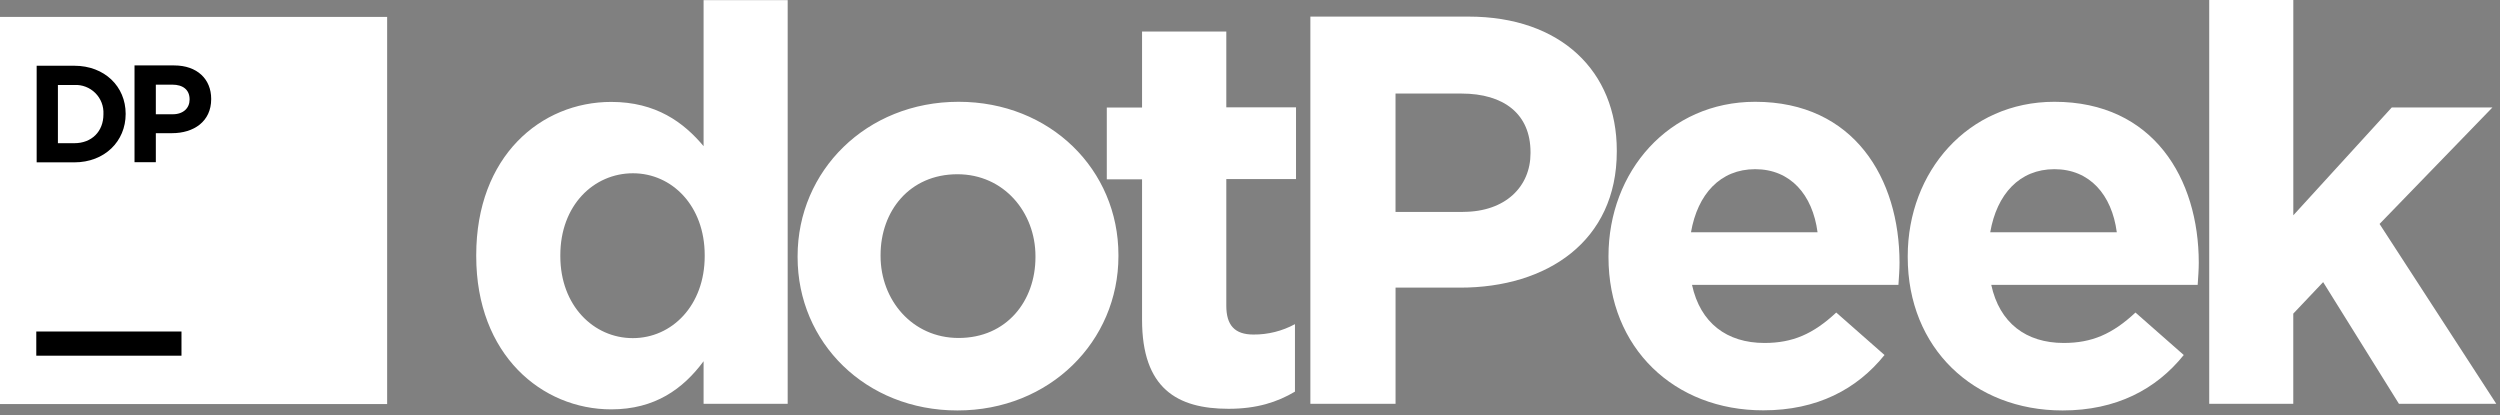 <?xml version="1.0" encoding="utf-8"?>
<svg width="337px" height="56px" viewBox="0 0 337 56" version="1.1" xmlns:xlink="http://www.w3.org/1999/xlink" xmlns="http://www.w3.org/2000/svg">
  <rect x="0" y="0" width="337" height="56" fill="#808080" stroke="none"/>
  <desc>Created with Lunacy</desc>
  <g id="dotpeek">
    <path d="M0 0L52.187 0L52.187 52.187L0 52.187L0 0Z" transform="translate(0 2.28)" id="Shape" fill="#FFFFFF" stroke="none" />
    <g id="Group" transform="translate(4.942 8.82)">
      <path d="M13.191 0L18.529 0C21.641 0 23.526 1.847 23.526 4.513L23.526 4.543C23.526 7.563 21.174 9.132 18.247 9.132L16.064 9.132L16.064 13.048L13.191 13.048L13.191 0ZM0 0.042L5.077 0.042C9.17 0.042 11.996 2.852 11.996 6.515L11.996 6.553C11.996 10.217 9.17 13.065 5.077 13.065L0 13.065L0 0.042ZM20.615 4.606C20.615 5.742 19.778 6.583 18.339 6.583L16.064 6.583L16.064 2.591L18.285 2.591C19.719 2.591 20.615 3.281 20.615 4.568L20.615 4.606ZM2.864 10.483L2.864 2.634L5.077 2.634C6.133 2.58 7.163 2.976 7.911 3.724C8.659 4.472 9.055 5.502 9.001 6.558L9.001 6.596C9.001 8.901 7.42 10.483 5.077 10.483L2.864 10.483Z" id="Shape" fill="#000000" fill-rule="evenodd" stroke="none" />
    </g>
    <path d="M0 0L19.572 0L19.572 3.26L0 3.26L0 0Z" transform="translate(4.892 44.687)" id="Shape" fill="#000000" stroke="none" />
    <g id="Group" transform="translate(64.196 0)">
      <path d="M0 34.508L0 34.378C0 21.031 8.724 13.721 18.196 13.721C24.236 13.721 27.963 16.48 30.647 19.685L30.647 0L41.983 0L41.983 54.416L30.647 54.416L30.647 48.679C27.887 52.406 24.085 55.165 18.196 55.165C8.875 55.165 0 47.838 0 34.508ZM43.32 34.655L43.32 34.508C43.32 23.025 52.574 13.704 65.02 13.704C77.399 13.704 86.569 22.878 86.569 34.361L86.569 34.508C86.569 45.991 77.315 55.312 64.869 55.312C52.49 55.312 43.32 46.155 43.32 34.655ZM30.798 34.378L30.798 34.508C30.798 41.145 26.394 45.562 21.103 45.562C15.811 45.562 11.336 41.162 11.336 34.525L11.336 34.378C11.336 27.648 15.849 23.34 21.124 23.34C26.398 23.34 30.798 27.74 30.798 34.378ZM75.384 34.508L75.384 34.655C75.384 40.548 71.506 45.545 65.02 45.541C58.753 45.541 54.505 40.393 54.505 34.504L54.505 34.357C54.505 28.468 58.383 23.471 64.869 23.471C71.136 23.471 75.384 28.619 75.384 34.508Z" transform="translate(0 0.017)" id="Shape" fill="#FFFFFF" fill-rule="evenodd" stroke="none" />
      <path d="M27.442 0L48.763 0C61.214 0 68.747 7.382 68.747 18.045L68.747 18.192C68.747 30.272 59.35 36.535 47.644 36.535L38.925 36.535L38.925 52.195L27.442 52.195L27.442 0ZM4.753 21.936L4.753 40.864C4.753 50.109 9.468 52.868 16.417 52.868C20.219 52.868 22.979 51.972 25.364 50.555L25.364 41.457C23.647 42.391 21.72 42.873 19.765 42.858C17.229 42.858 16.11 41.587 16.11 38.979L16.11 21.902L25.507 21.902L25.507 12.228L16.11 12.228L16.11 2.011L4.753 2.011L4.753 12.261L0 12.261L0 21.936L4.753 21.936ZM57.117 18.419C57.117 22.895 53.76 26.323 48.019 26.323L48.019 26.331L38.92 26.331L38.92 10.373L47.796 10.373C53.537 10.373 57.117 13.132 57.117 18.276L57.117 18.419Z" transform="translate(85 2.238)" id="Shape" fill="#FFFFFF" fill-rule="evenodd" stroke="none" />
      <path d="M92.315 0L80.979 0L80.979 54.433L92.31 54.433L92.31 42.277L96.336 38.029L106.553 54.433L119.676 54.433L103.941 30.188L119.159 14.482L105.59 14.482L92.315 29.023L92.315 0ZM0 34.525L0 34.672C-2.56729e-05 46.904 8.875 55.329 20.88 55.312C28.11 55.312 33.482 52.481 37.209 47.855L30.701 42.13C27.589 45.036 24.813 46.231 21.027 46.231C15.959 46.231 12.379 43.547 11.26 38.403L39.084 38.403C39.156 37.36 39.232 36.317 39.232 35.421C39.232 24.085 33.116 13.721 19.769 13.721C8.126 13.721 0 23.118 0 34.525ZM40.338 34.525L40.338 34.672C40.338 46.904 49.213 55.329 61.209 55.329C68.453 55.329 73.828 52.481 77.546 47.855L71.039 42.13C67.927 45.036 65.151 46.231 61.365 46.231C56.297 46.231 52.717 43.547 51.598 38.403L79.422 38.403C79.494 37.36 79.57 36.317 79.57 35.421C79.57 24.085 73.454 13.721 60.107 13.721C48.465 13.721 40.338 23.118 40.338 34.525ZM28.182 31.307C27.509 26.239 24.527 22.806 19.769 22.806C15.071 22.806 12.013 26.171 11.121 31.307L28.182 31.307ZM68.52 31.307C67.847 26.239 64.865 22.806 60.107 22.806C55.409 22.806 52.351 26.171 51.459 31.307L68.52 31.307Z" transform="translate(152.628 0)" id="Shape" fill="#FFFFFF" fill-rule="evenodd" stroke="none" />
    </g>
  </g>
</svg>